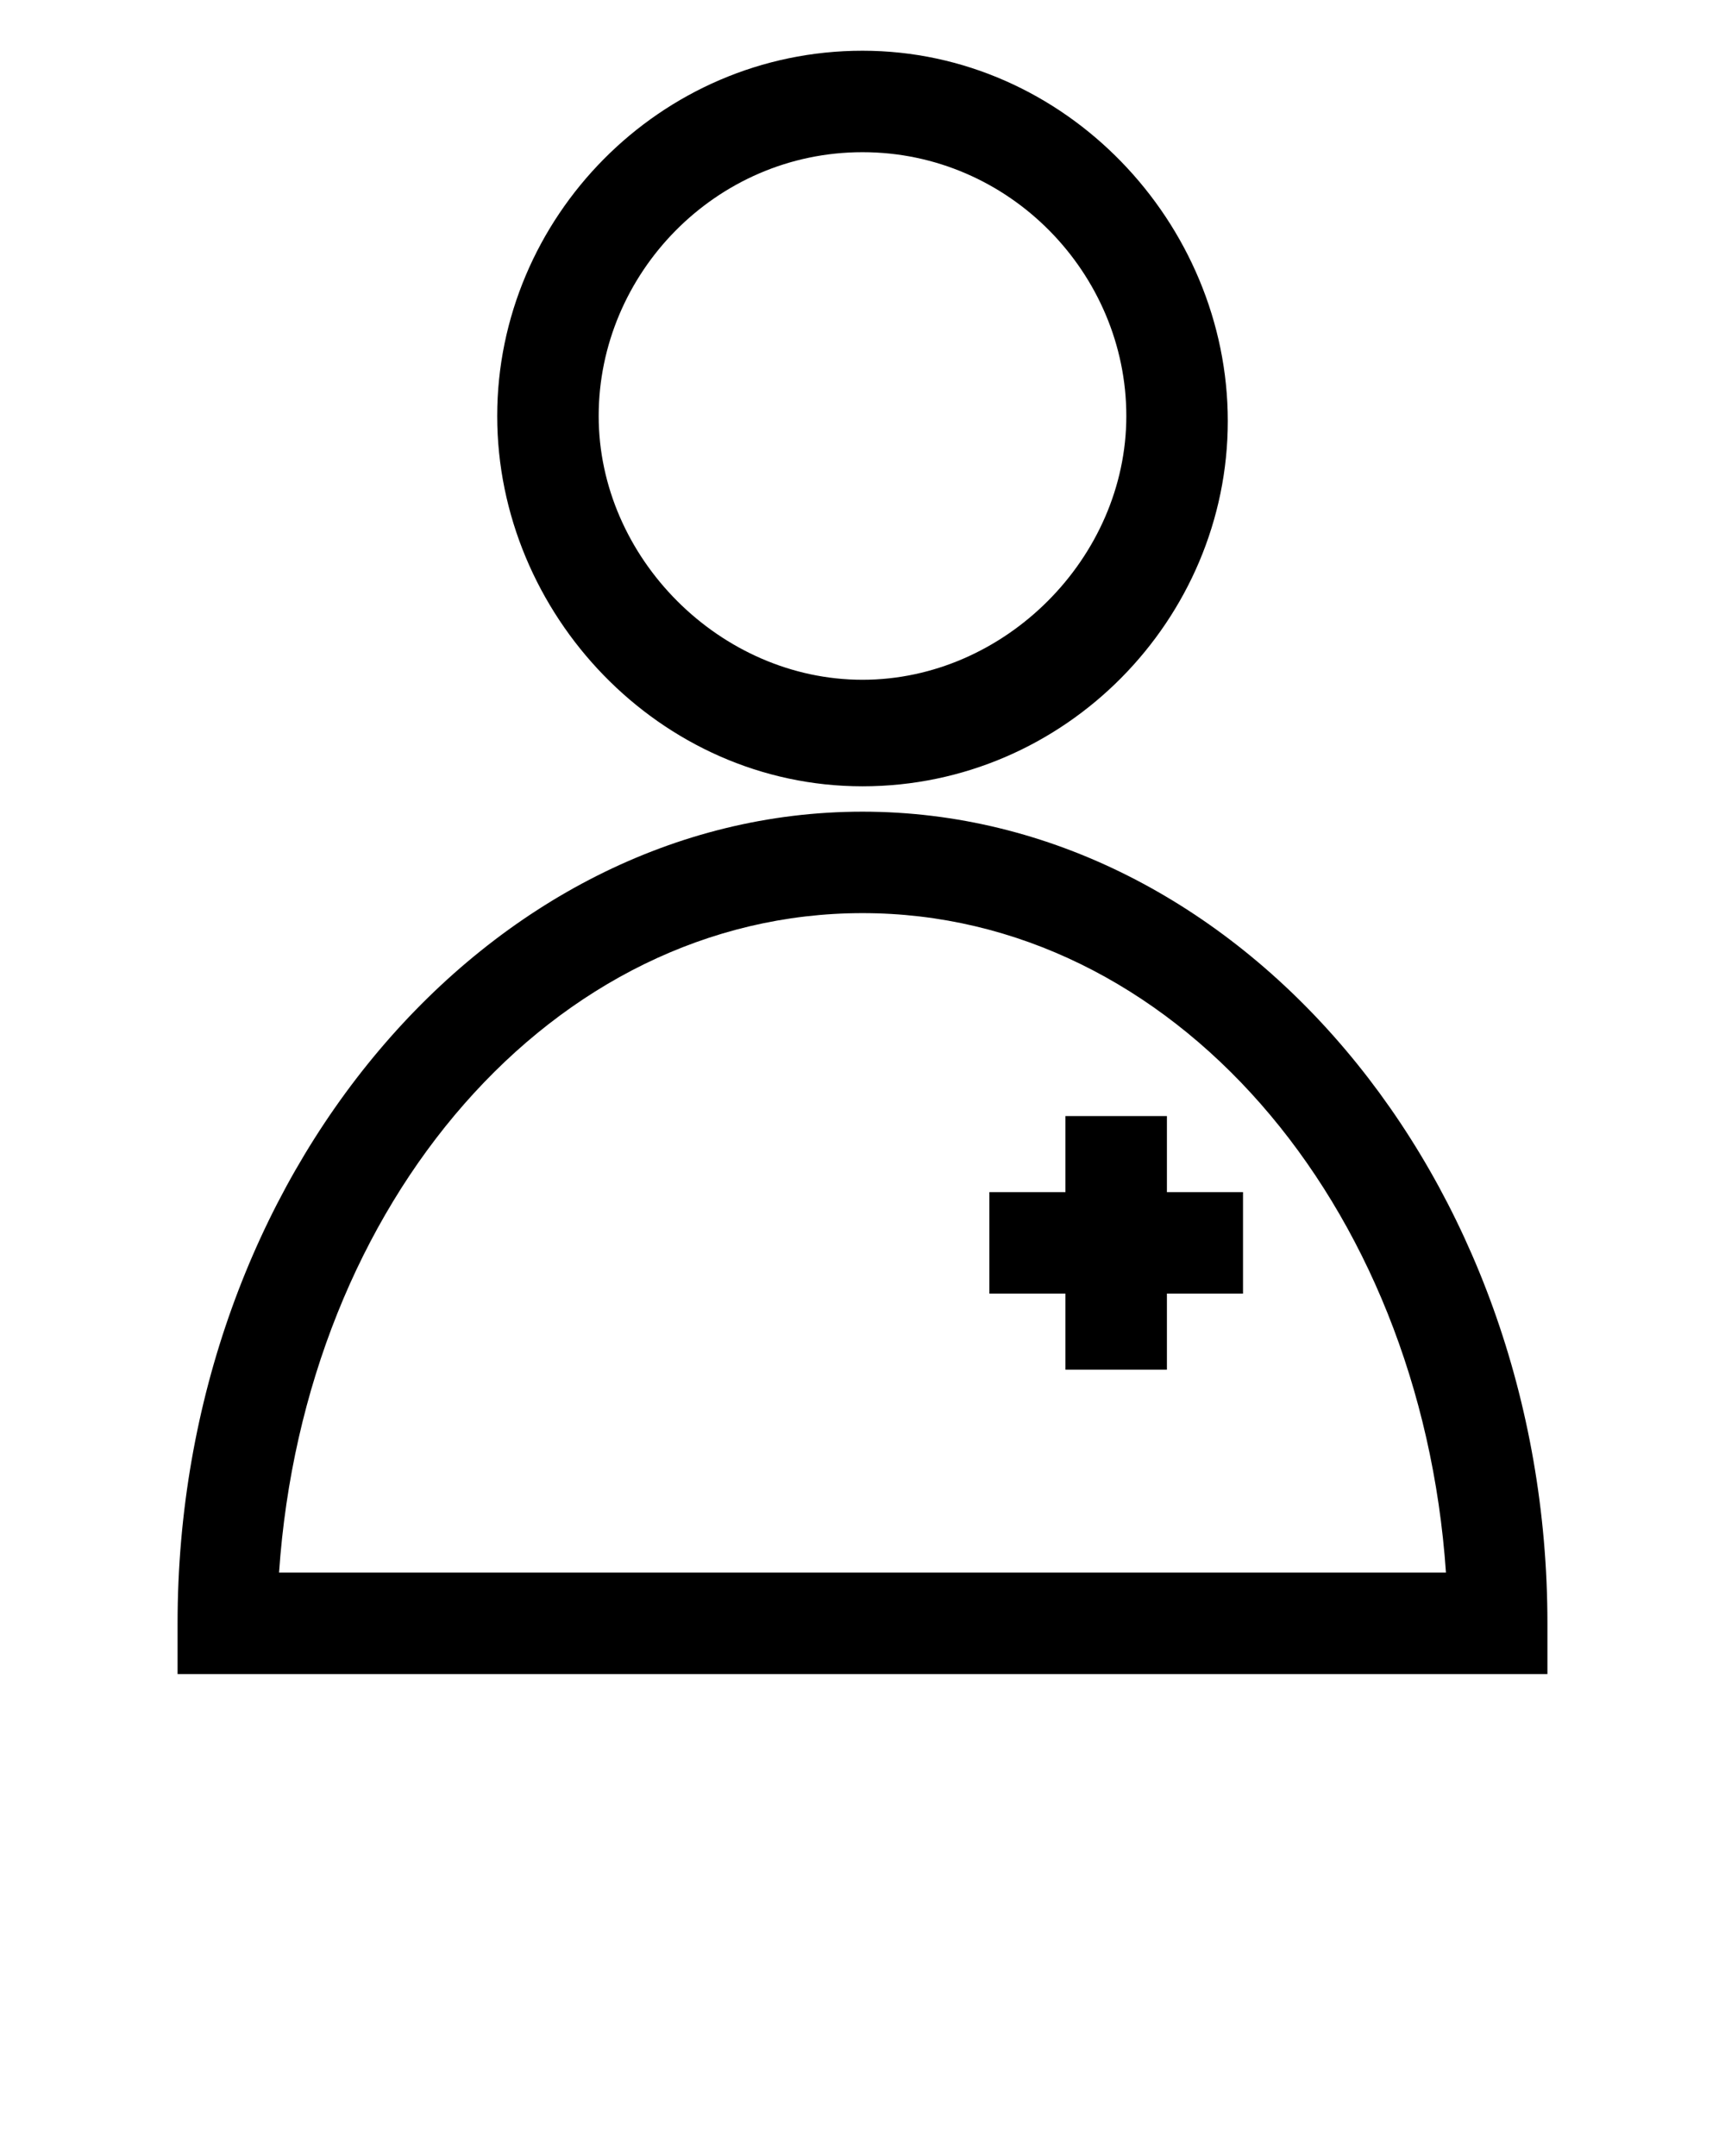 <svg xmlns="http://www.w3.org/2000/svg" xmlns:xlink="http://www.w3.org/1999/xlink" version="1.1" x="0px" y="0px" viewBox="0 0 34 42.5" style="enable-background:new 0 0 34 34;" xml:space="preserve"><path d="M17,15.5c4,0,7.2-3.3,7.2-7.2S21,1,17,1S9.8,4.3,9.8,8.2S13,15.5,17,15.5z M17,3c2.9,0,5.2,2.4,5.2,5.2s-2.4,5.2-5.2,5.2  s-5.2-2.4-5.2-5.2S14.1,3,17,3z M17,16C9.6,16,3.5,23.2,3.5,32v1h27v-1C30.5,23.2,24.4,16,17,16z M5.5,31C6,23.7,10.9,18,17,18  s11,5.7,11.5,13H5.5z M23,23.5h1.5v2H23V27h-2v-1.5h-1.5v-2H21V22h2V23.5z"/></svg>